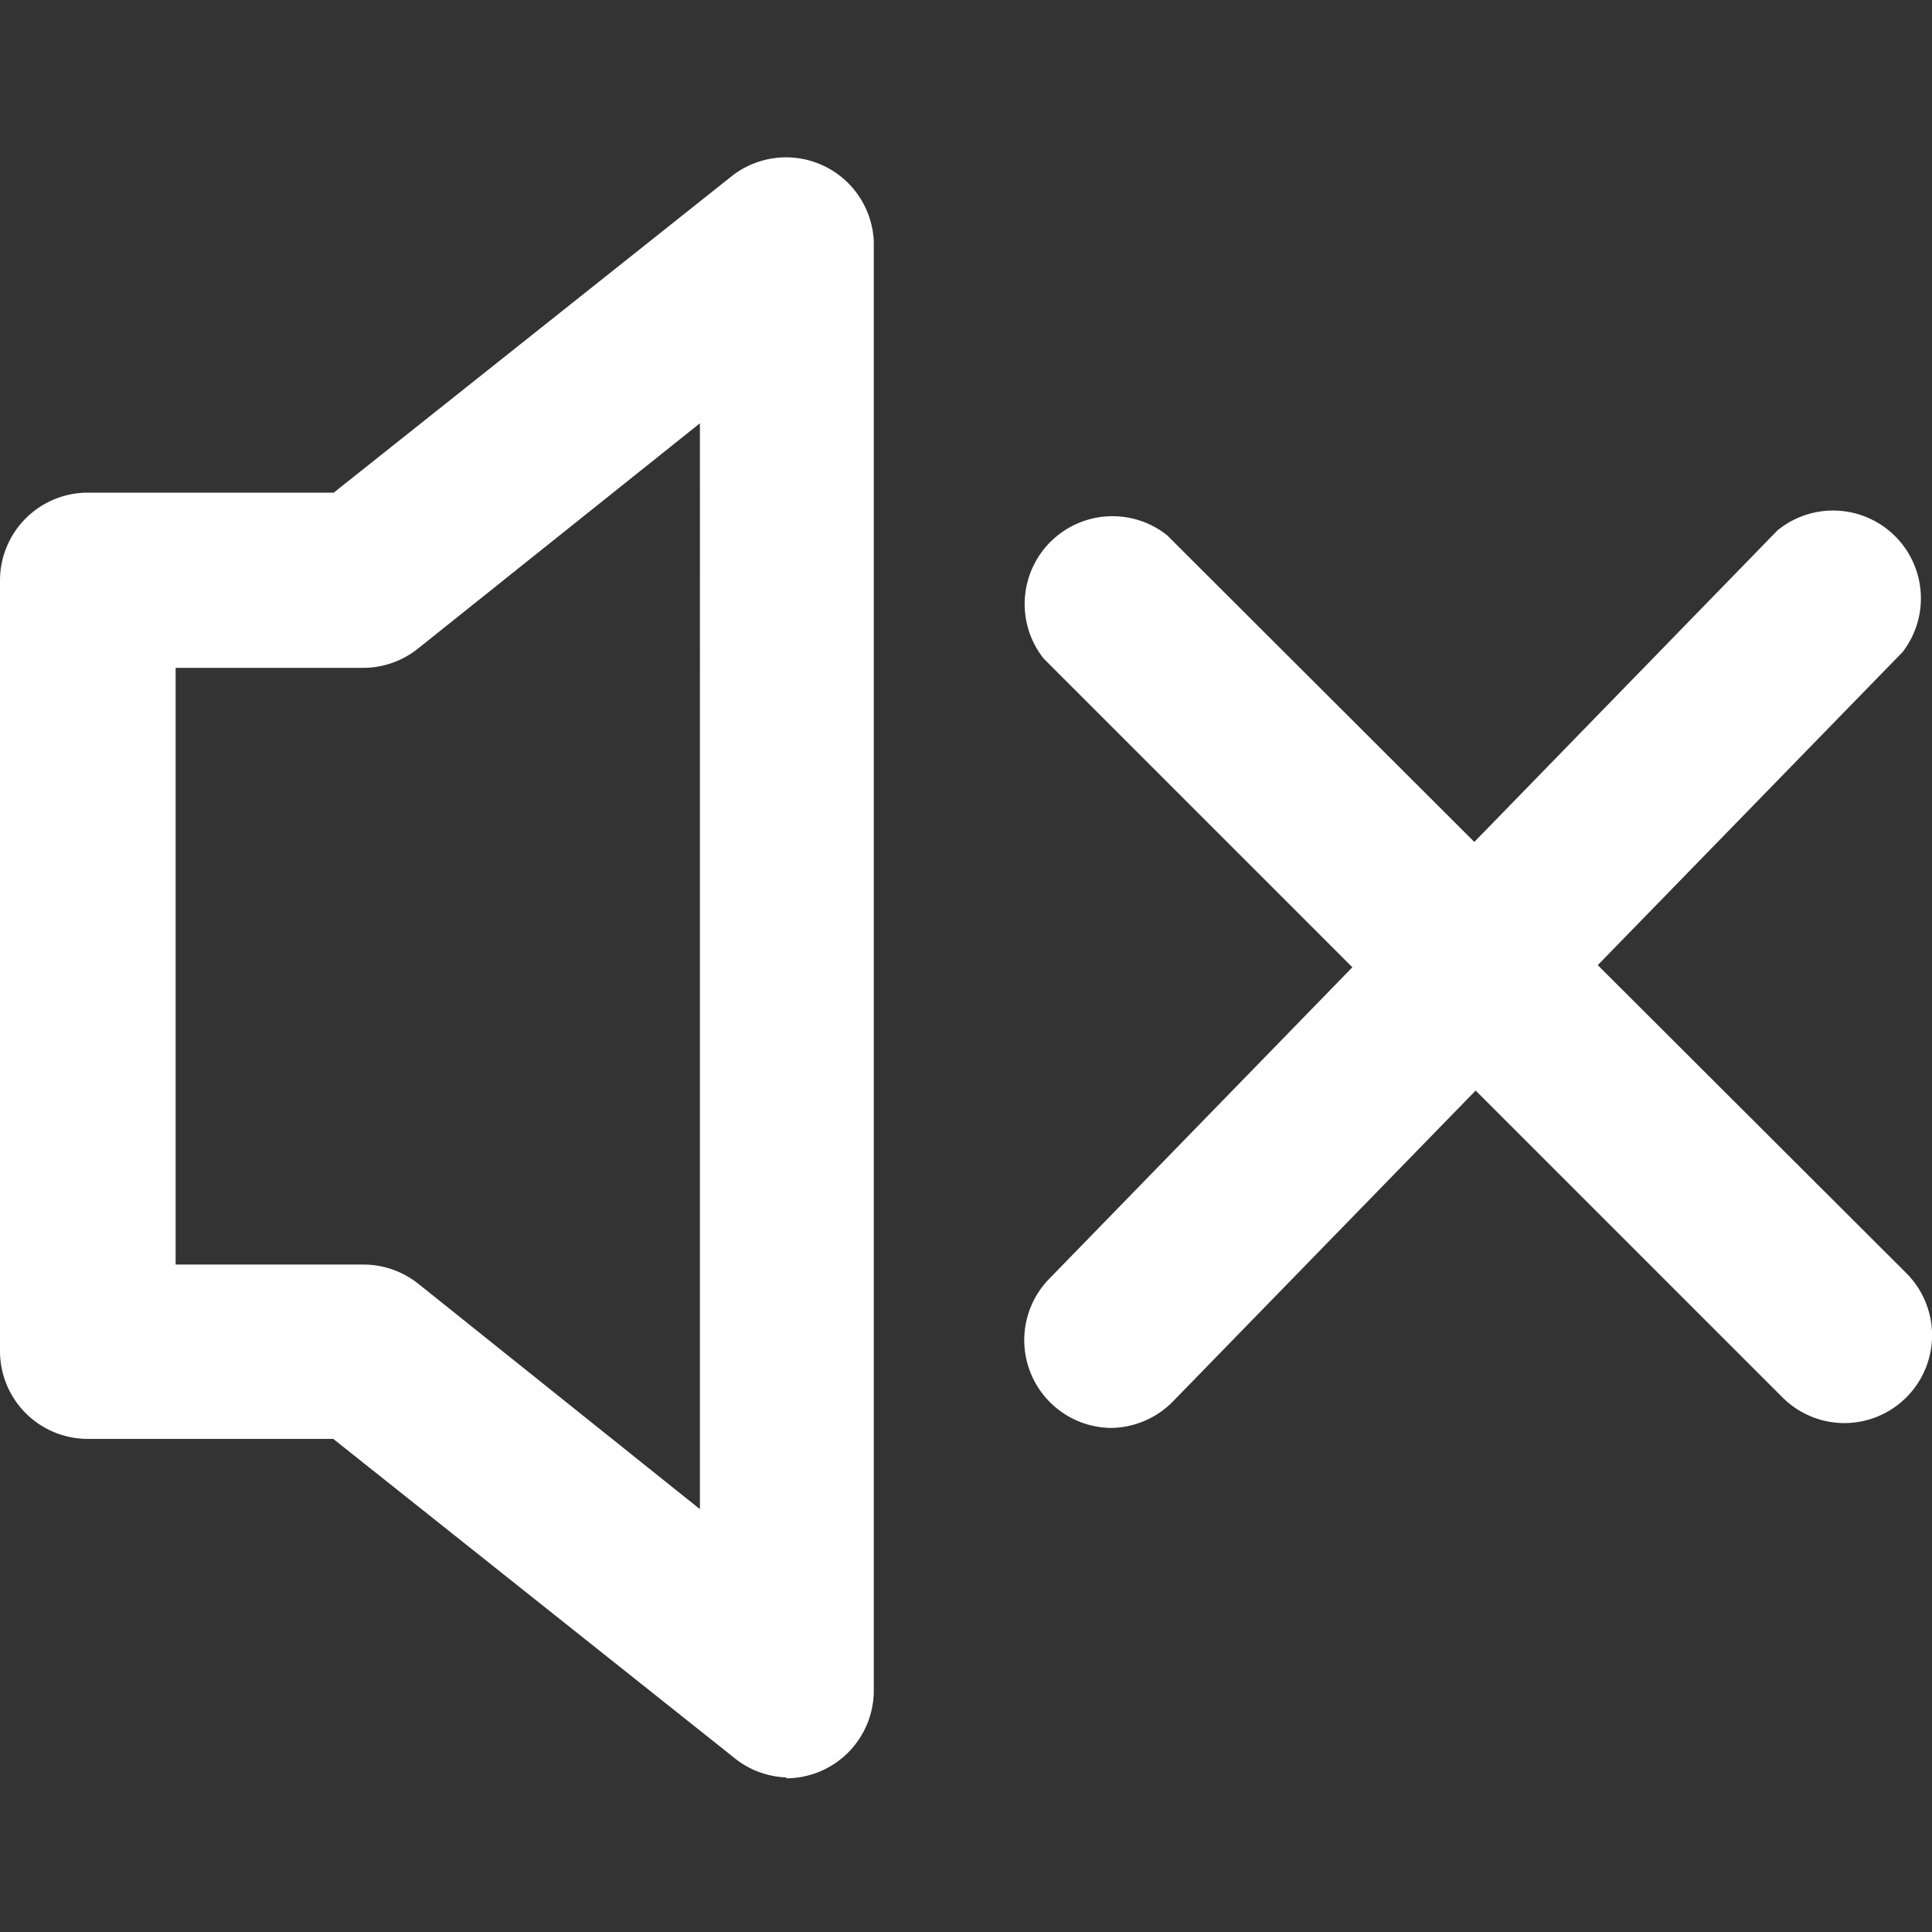 <svg id="mute" xmlns="http://www.w3.org/2000/svg" viewBox="0 0 44 44"><rect x="0" y="0" width="44" height="44" fill="#333333" stroke="none"/><title>mute_icon</title><path d="M17.92,40.48A2,2,0,0,1,16.68,40L7.59,32.77H2a2,2,0,0,1-2-2V13.22a2,2,0,0,1,2-2h5.6L16.68,4A2,2,0,0,1,19.9,5.5v33a2,2,0,0,1-2,2ZM4,28.8H8.29a2,2,0,0,1,1.24.44l6.41,5.13V9.64L9.52,14.77a2,2,0,0,1-1.24.44H4V28.8Z" style="fill:#fff"/><path d="M42,32.41a2,2,0,0,1-1.4-.58L23.77,15a2,2,0,0,1,2.81-2.81L43.42,29A2,2,0,0,1,42,32.41Z" style="fill:#fff"/><path d="M25.29,32.52a2,2,0,0,1-1.42-3.37L40.48,12.08a2,2,0,0,1,2.85,2.77L26.71,31.92a2,2,0,0,1-1.42.6Z" style="fill:#fff"/></svg>